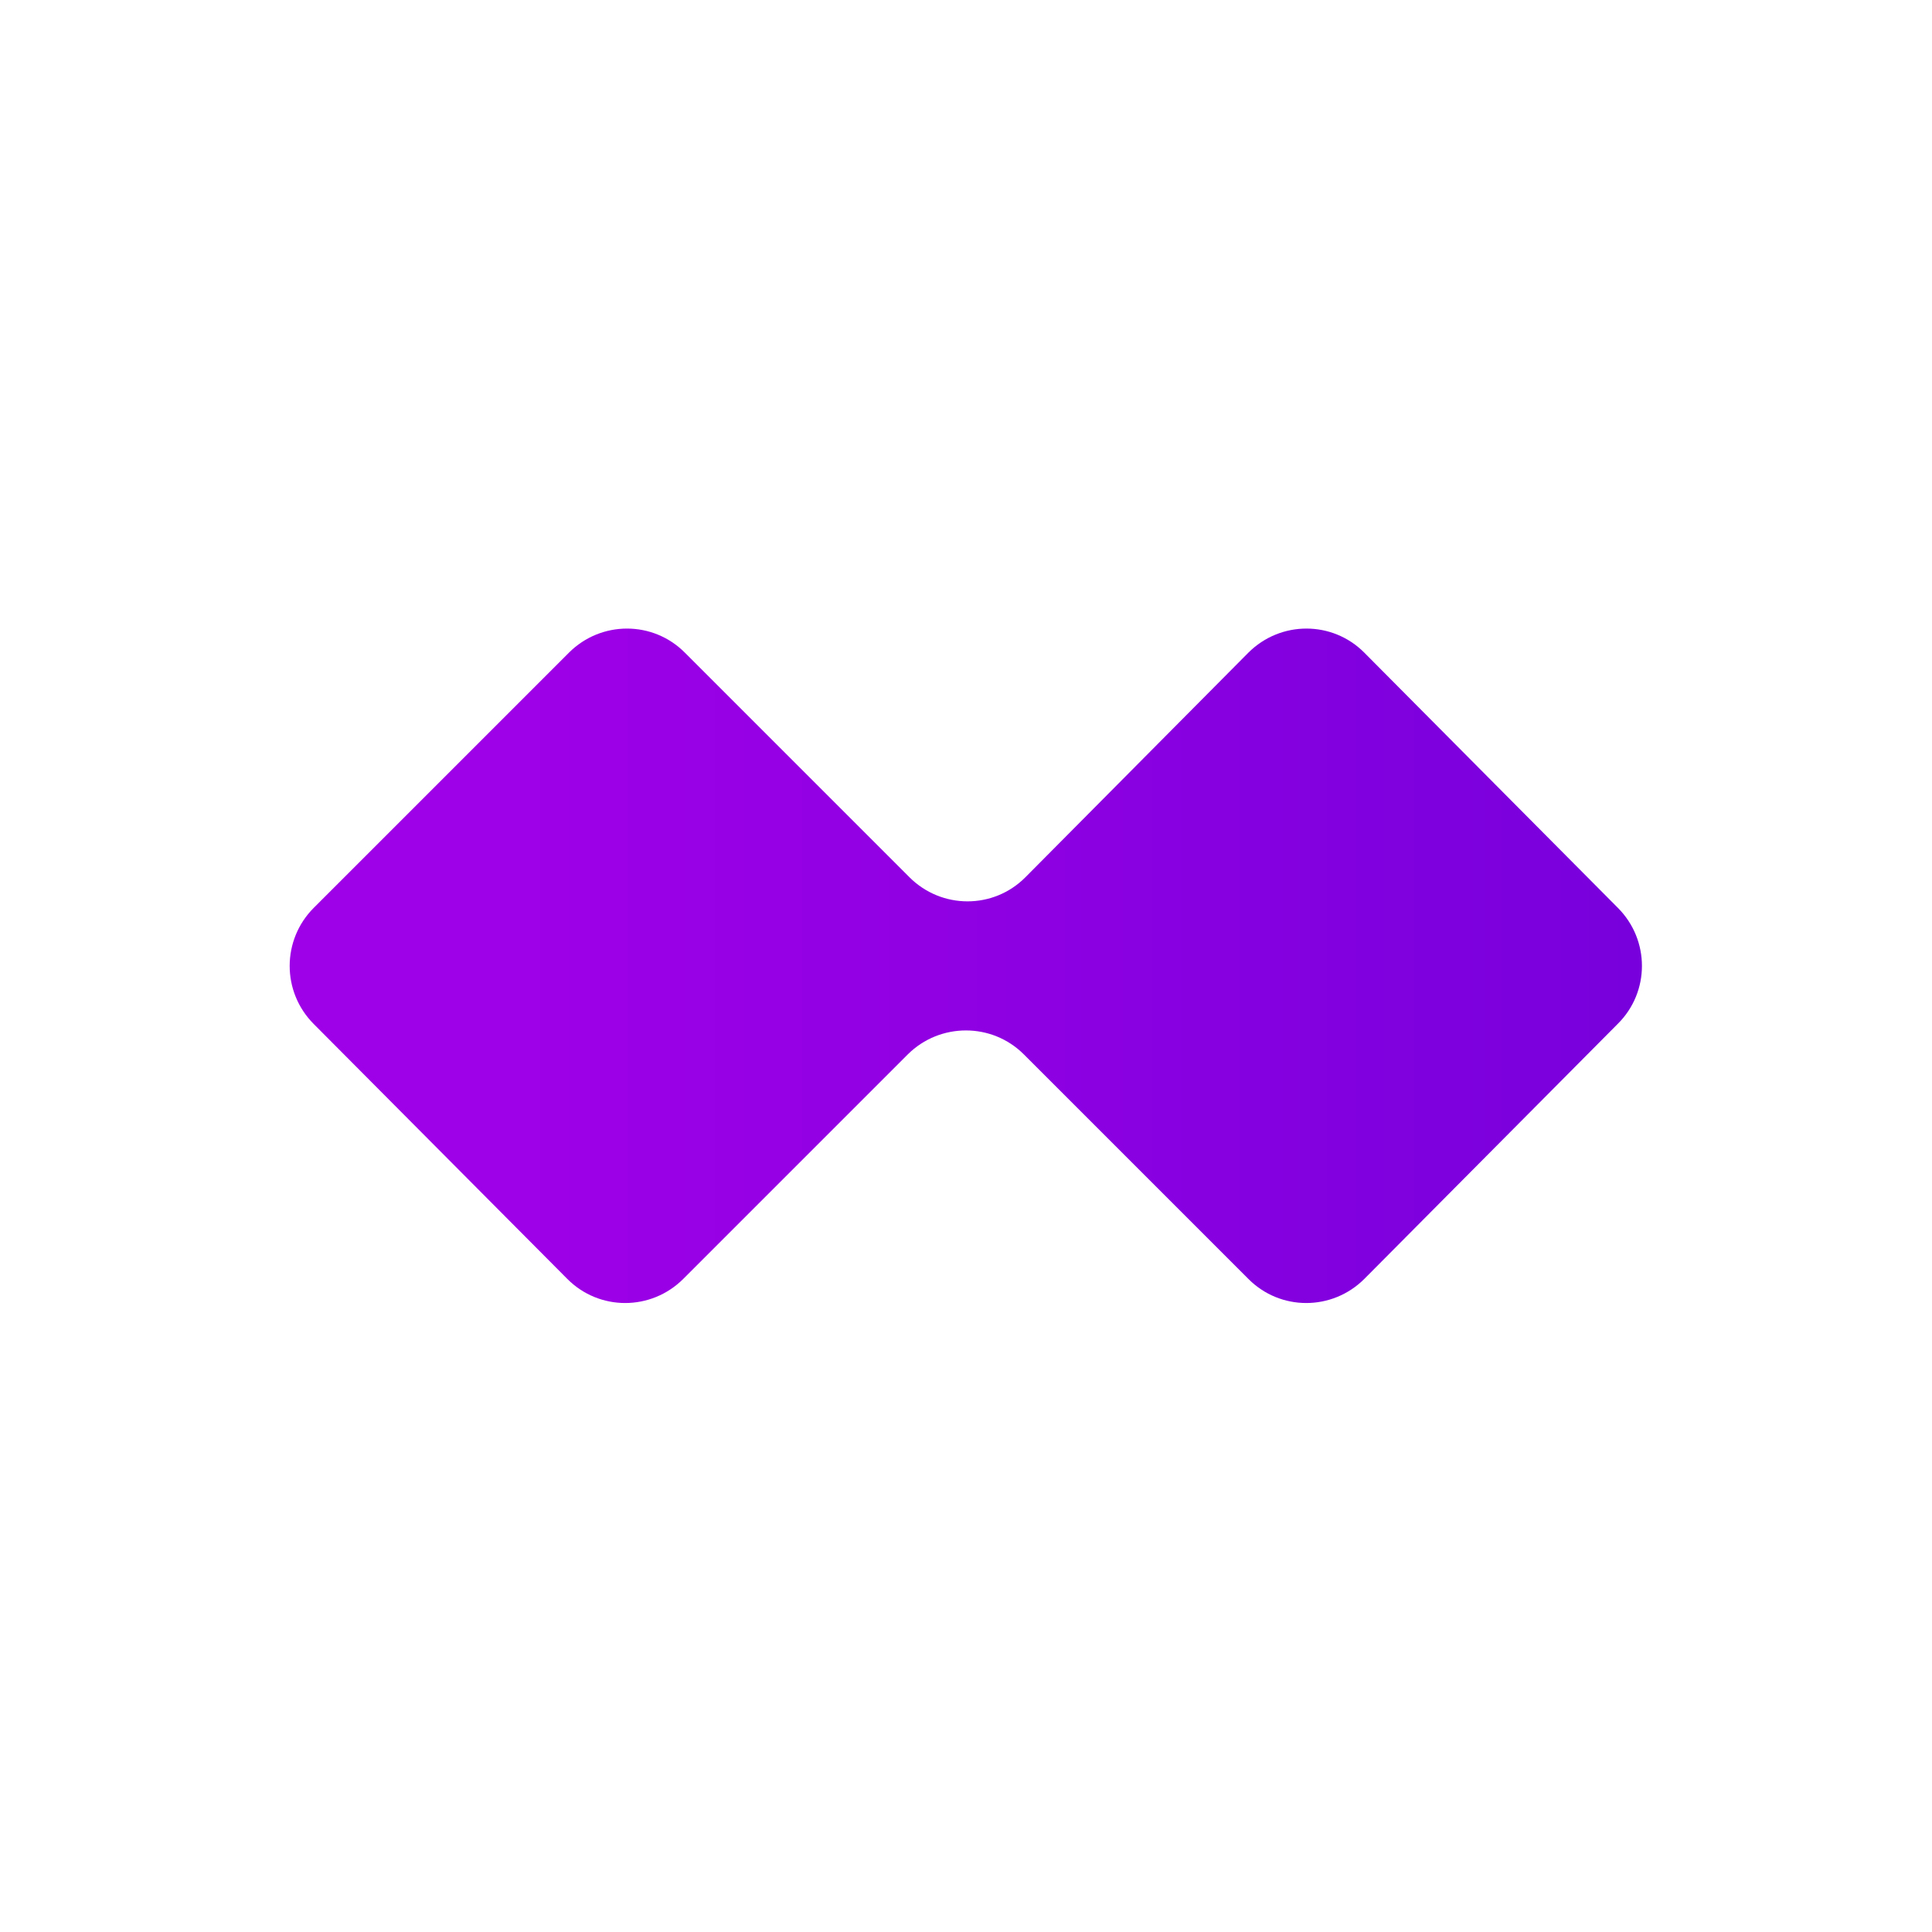 <svg width="250" height="250" viewBox="0 0 250 250" fill="none" xmlns="http://www.w3.org/2000/svg">
<path d="M117.468 136.436L88.418 165.486C84.253 169.651 77.533 169.651 73.403 165.486L40.608 132.516C36.443 128.351 36.443 121.631 40.608 117.466L73.613 84.461C77.778 80.296 84.498 80.296 88.628 84.461L117.678 113.511C121.843 117.676 128.563 117.676 132.693 113.511L161.533 84.461C165.698 80.296 172.418 80.296 176.548 84.461L209.343 117.466C213.508 121.631 213.508 128.351 209.343 132.481L176.548 165.486C172.383 169.651 165.663 169.651 161.533 165.486L132.483 136.436C128.353 132.306 121.633 132.306 117.468 136.436Z" fill="url(#paint0_linear_242_93651)"/>
<defs>
<linearGradient id="paint0_linear_242_93651" x1="460.238" y1="124.991" x2="67.981" y2="124.991" gradientUnits="userSpaceOnUse">
<stop stop-color="#3600C9"/>
<stop offset="1" stop-color="#9E00E7"/>
</linearGradient>
</defs>
</svg>
